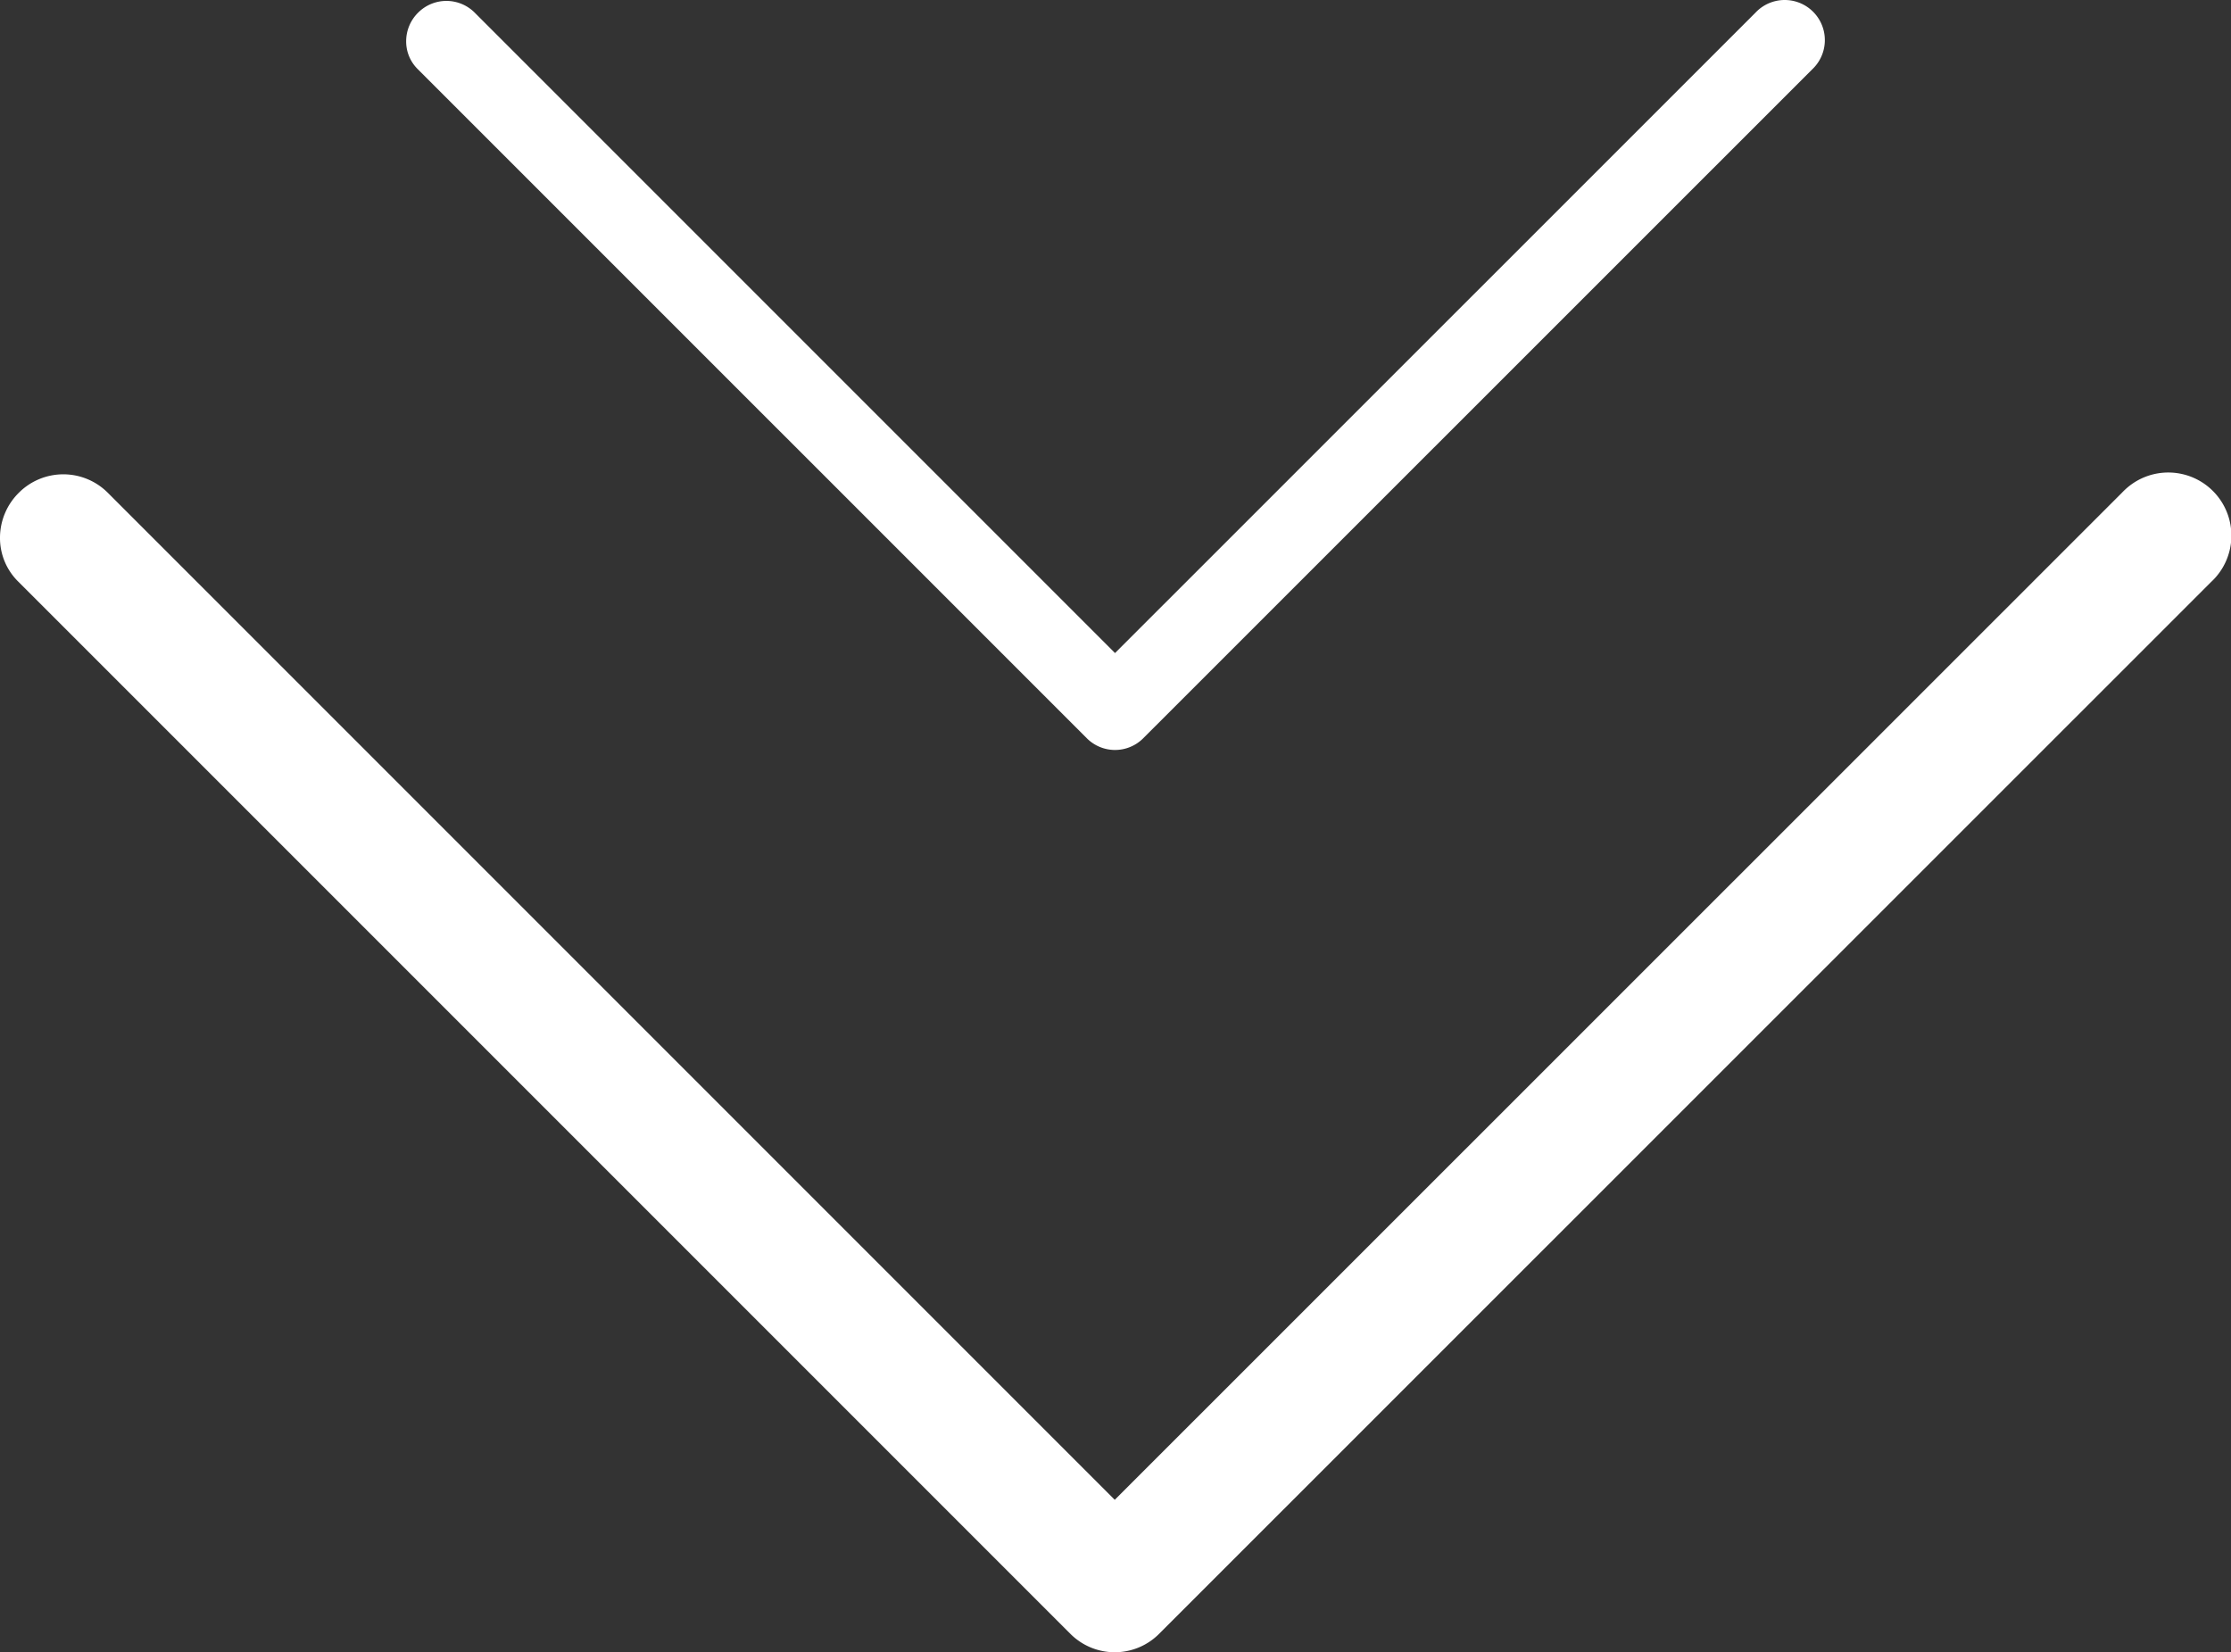 <svg xmlns="http://www.w3.org/2000/svg" width="141.429" height="104.73" viewBox="0 0 141.429 104.73">
  <rect x="0" y="0" width="141.429" height="104.73" fill="#333333" stroke="none"/>
  <defs>
    <style>
      .cls-1 {
        fill: #fff;
      }
    </style>
  </defs>
  <g id="Layer_2" data-name="Layer 2">
    <g id="HOME">
      <g>
        <path class="cls-1" d="M1.187,31.241A4.014,4.014,0,0,0,0,34.068a3.873,3.873,0,0,0,1.187,2.827l66.653,66.653a3.971,3.971,0,0,0,5.616.037l.037-.037,66.668-66.653a4,4,0,1,0-5.465-5.842q-.097.091-.189.189L70.667,95.068,6.841,31.241a3.986,3.986,0,0,0-5.637-.017Z"/>
        <path class="cls-1" d="M26.502.806a2.552,2.552,0,0,0-.755,1.798,2.463,2.463,0,0,0,.755,1.798L68.887,46.786a2.525,2.525,0,0,0,3.571.024l.024-.024L114.876,4.401A2.543,2.543,0,0,0,111.401.686q-.062.058-.12.12L70.685,41.394,30.097.806A2.534,2.534,0,0,0,26.513.795Z"/>
      </g>
    </g>
  </g>
</svg>
